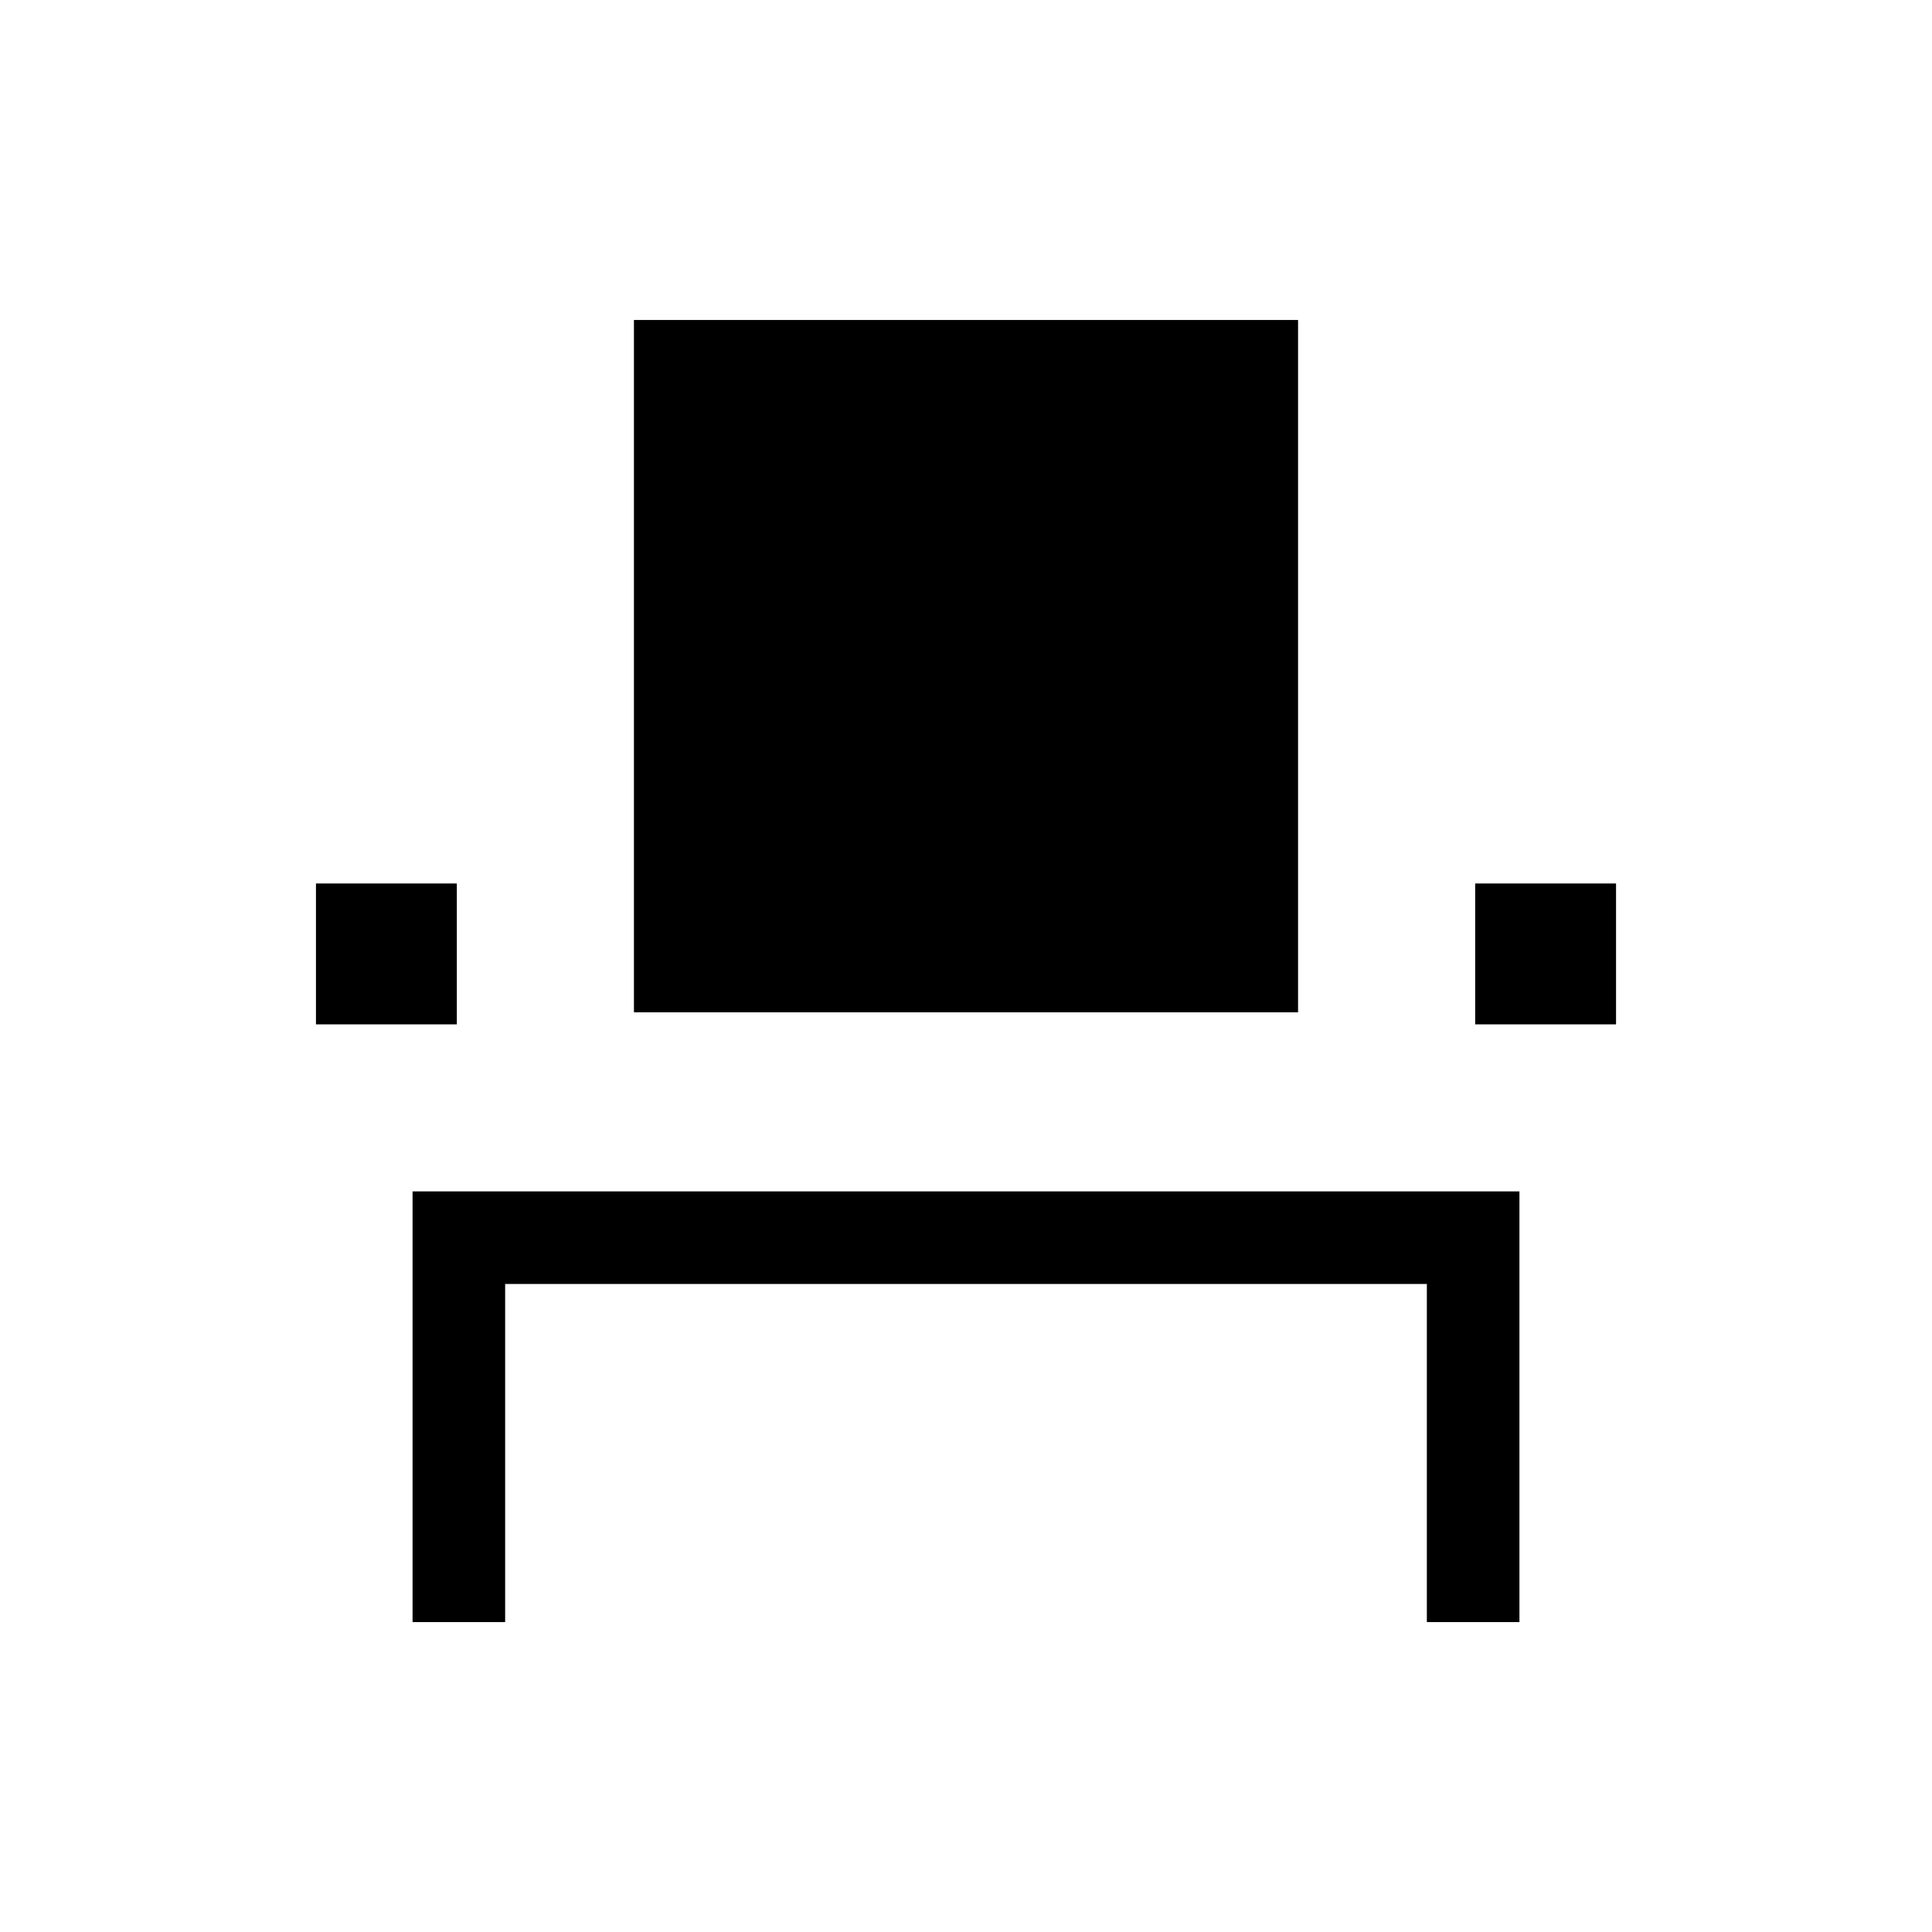 <svg xmlns="http://www.w3.org/2000/svg" height="20" viewBox="0 -960 960 960" width="20"><path d="M205-154v-214h550v214h-46v-168H251v168h-46Zm-48-297v-70h70v70h-70Zm158-6v-344h330v344H315Zm418 6v-70h70v70h-70Z"/></svg>